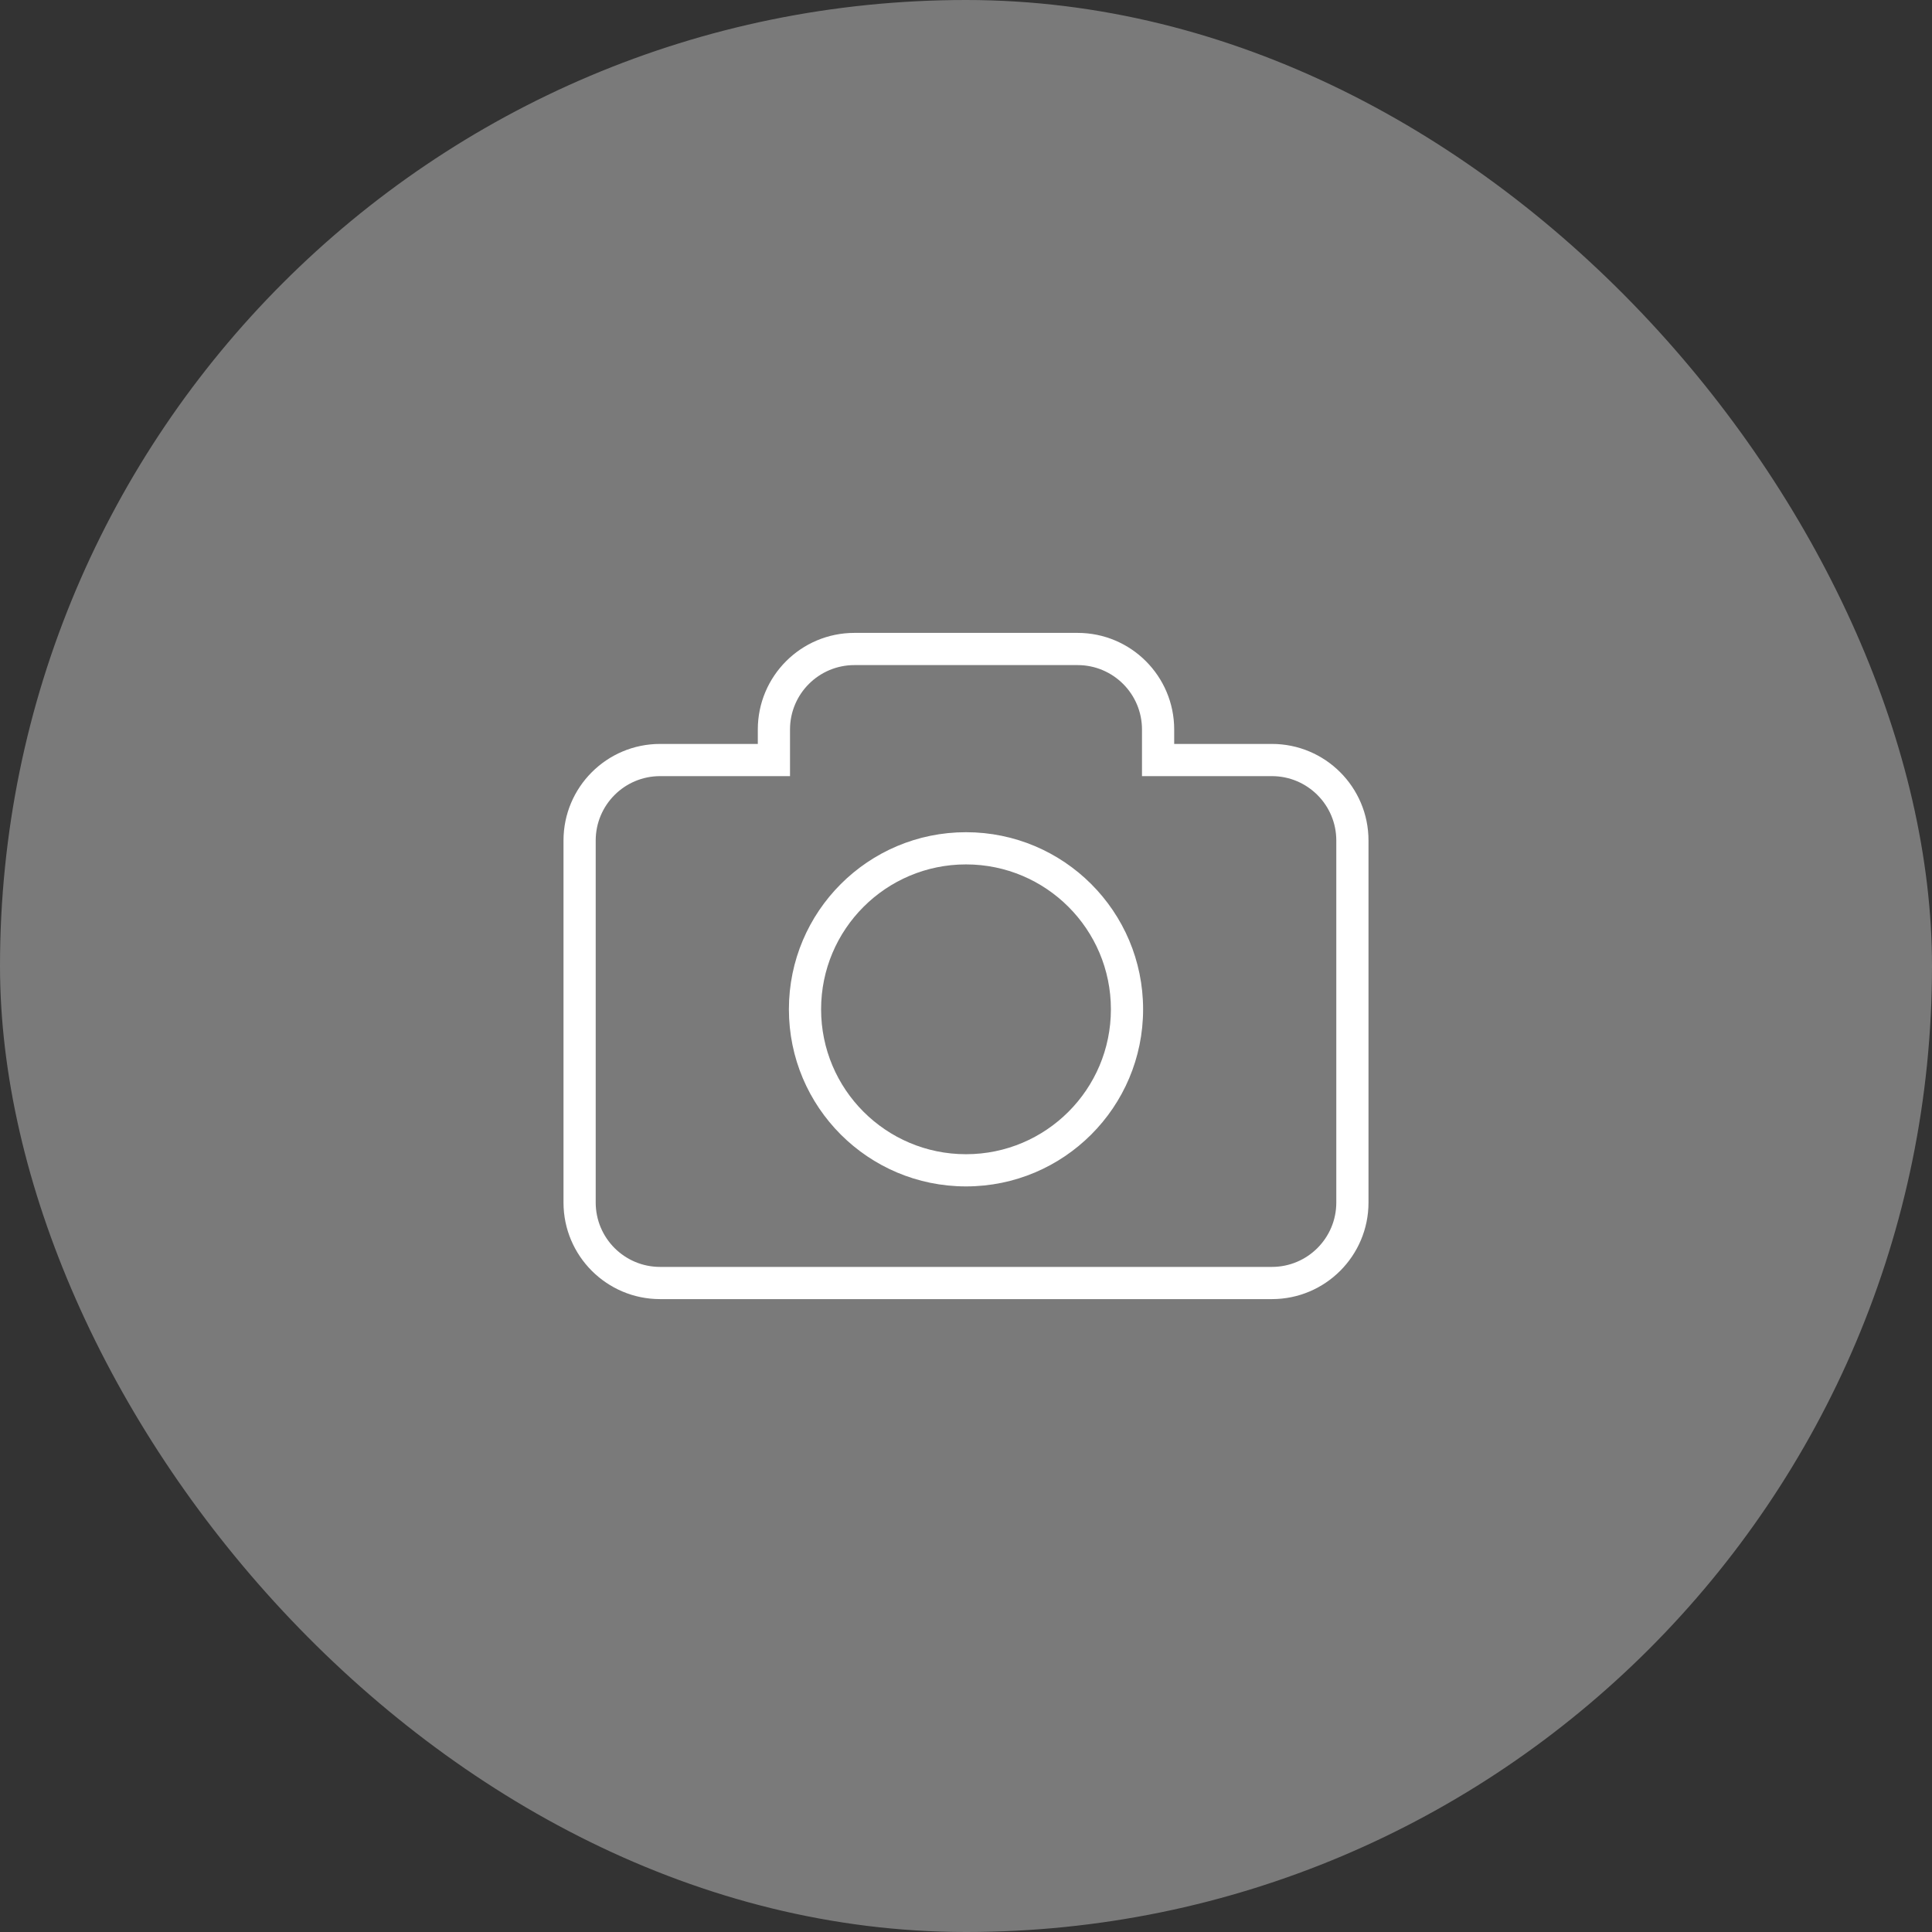 <svg width="120" height="120" viewBox="0 0 120 120" fill="none" xmlns="http://www.w3.org/2000/svg">
<rect x="0" y="0" width="120" height="120" fill="#333333" stroke="none"/>
<rect width="120" height="120" rx="60" fill="#7A7A7A"/>
<path fill-rule="evenodd" clip-rule="evenodd" d="M41 48.207H49.069V45.31C49.069 43.101 50.86 41.31 53.069 41.31H66.931C69.14 41.31 70.931 43.101 70.931 45.31V48.207H79C81.209 48.207 83 49.998 83 52.207V74.69C83 76.899 81.209 78.69 79 78.69H41C38.791 78.69 37 76.899 37 74.69V52.207C37 49.998 38.791 48.207 41 48.207ZM72.931 45.31V46.207H79C82.314 46.207 85 48.893 85 52.207V74.69C85 78.003 82.314 80.69 79 80.69H41C37.686 80.69 35 78.003 35 74.69V52.207C35 48.893 37.686 46.207 41 46.207H47.069V45.31C47.069 41.997 49.755 39.31 53.069 39.31H66.931C70.245 39.31 72.931 41.997 72.931 45.31ZM69 62.69C69 67.66 64.971 71.69 60 71.69C55.029 71.69 51 67.66 51 62.69C51 57.719 55.029 53.69 60 53.69C64.971 53.69 69 57.719 69 62.69ZM71 62.69C71 68.765 66.075 73.69 60 73.69C53.925 73.69 49 68.765 49 62.69C49 56.614 53.925 51.69 60 51.69C66.075 51.69 71 56.614 71 62.69Z" fill="white"/>
</svg>
